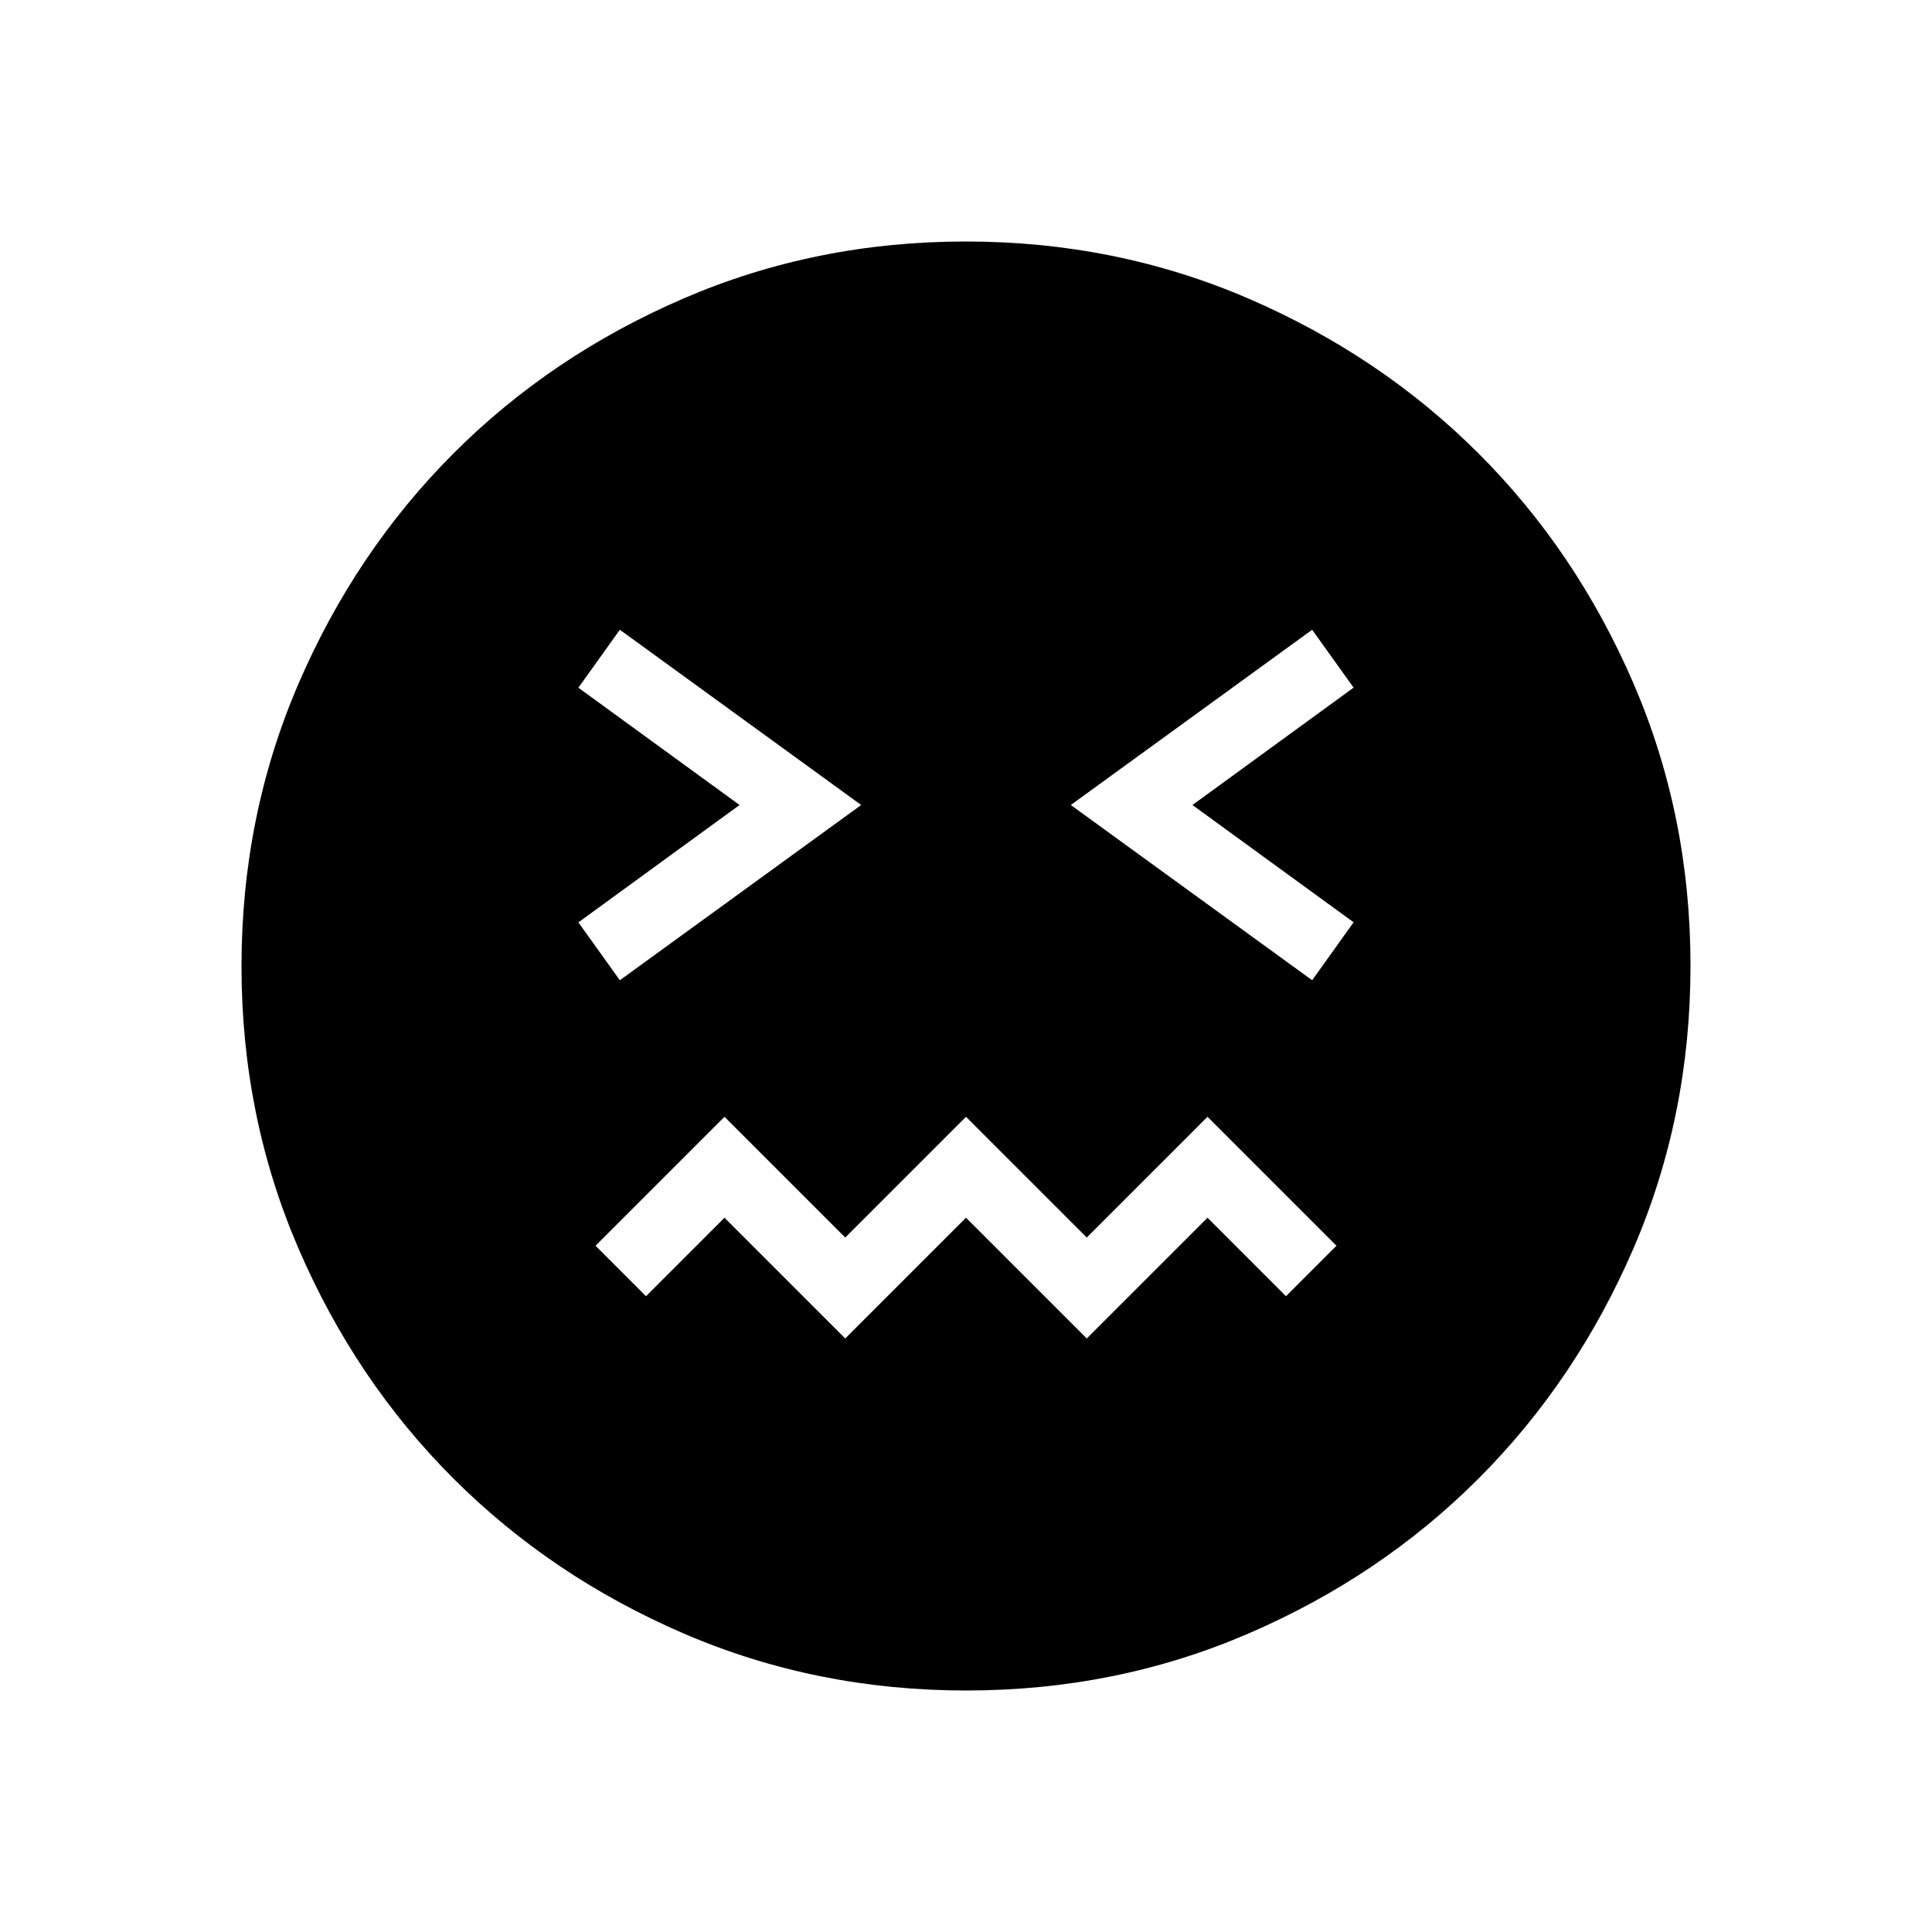 <svg xmlns="http://www.w3.org/2000/svg" width="1em" height="1em" viewBox="0 0 24 24"><path fill="currentColor" d="M12.003 21q-1.866 0-3.51-.708q-1.643-.709-2.859-1.924q-1.216-1.214-1.925-2.856Q3 13.87 3 12.003q0-1.866.708-3.51q.709-1.643 1.924-2.859q1.214-1.216 2.856-1.925Q10.13 3 11.997 3q1.866 0 3.51.708q1.643.709 2.859 1.924q1.216 1.214 1.925 2.856Q21 10.13 21 11.997q0 1.866-.708 3.51q-.709 1.643-1.924 2.859q-1.214 1.216-2.856 1.925Q13.87 21 12.003 21M7.7 12.177L10.698 10L7.7 7.823l-.515.72L9.187 10l-2.002 1.458zm2.8 4.45l1.5-1.5l1.5 1.5l1.5-1.5l.975.975l.627-.627L15 13.873l-1.5 1.5l-1.5-1.5l-1.5 1.5l-1.5-1.5l-1.602 1.602l.627.627l.975-.975zm5.8-4.45l.515-.72L14.813 10l2.002-1.458l-.515-.719L13.302 10z"/></svg>